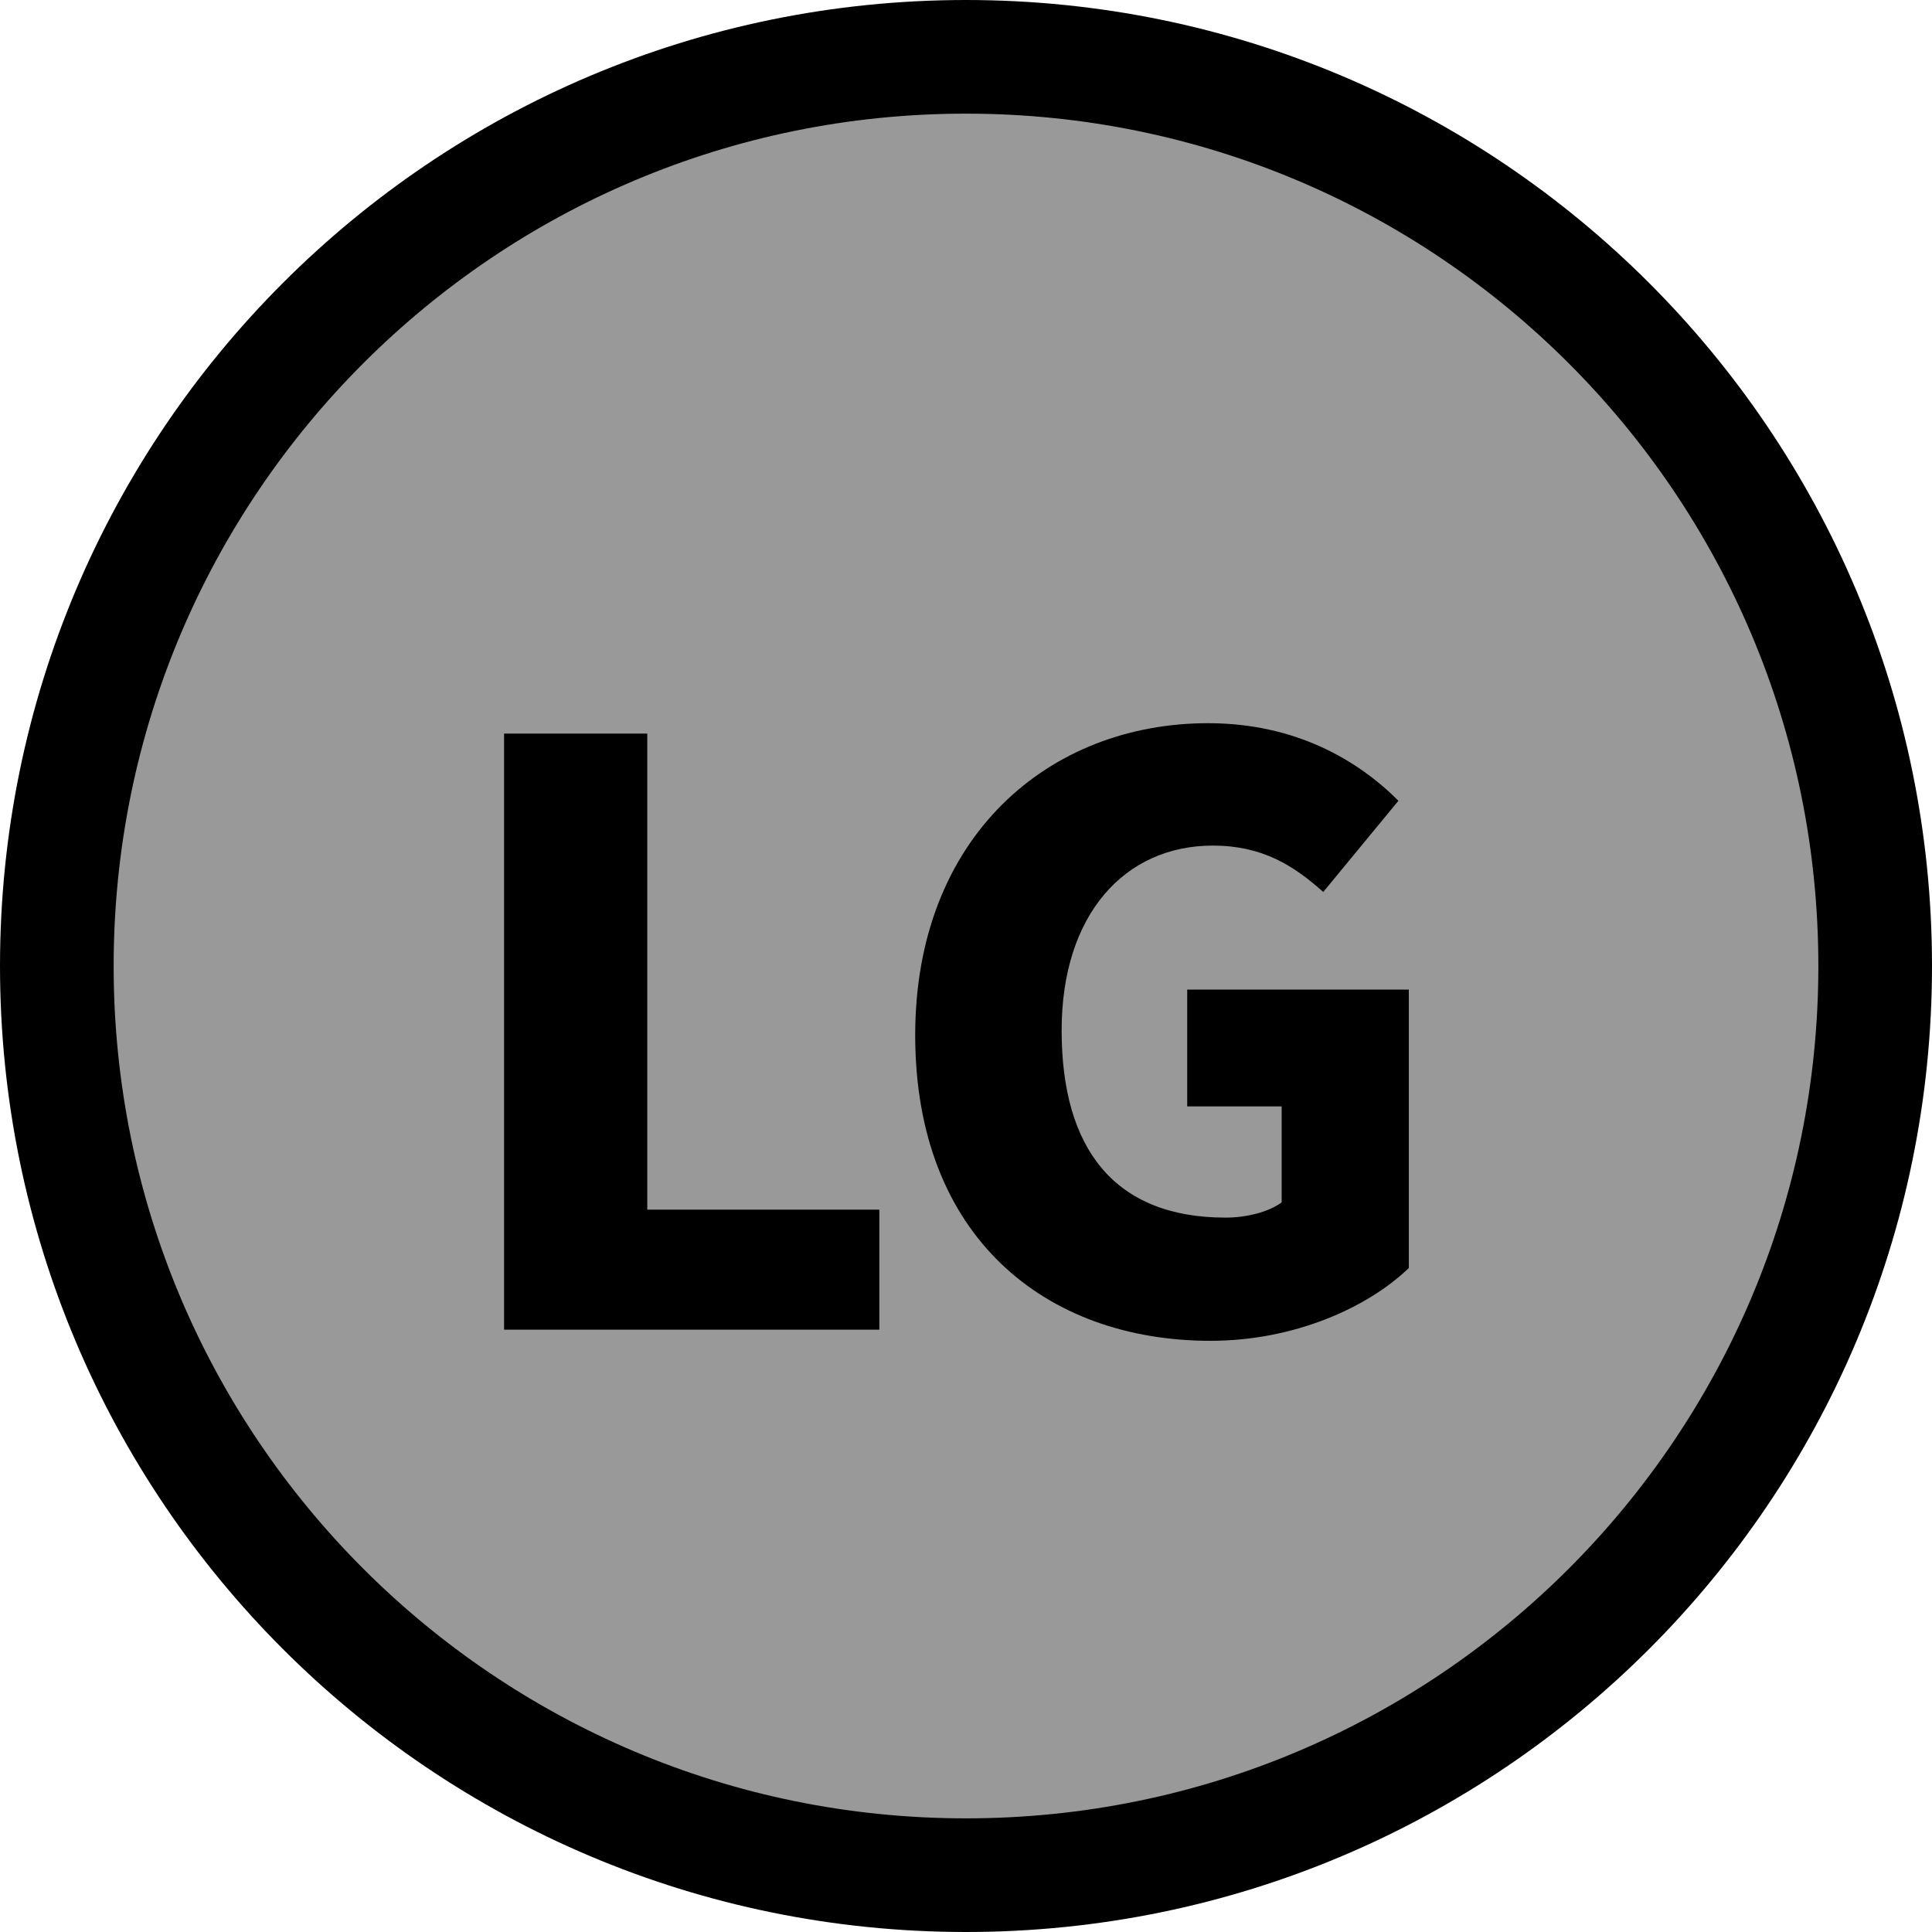<svg width="34" height="34" viewBox="0 0 34 34" fill="none" xmlns="http://www.w3.org/2000/svg">
<path d="M17 33C25.837 33 33 25.837 33 17C33 8.163 25.837 1 17 1C8.163 1 1 8.163 1 17C1 25.837 8.163 33 17 33Z" fill="#999999" stroke="black" stroke-width="2" stroke-linecap="round" stroke-linejoin="round"/>
<path d="M21.302 23.596C18.401 23.596 16.106 21.766 16.106 18.218C16.106 14.726 18.457 12.727 21.259 12.727C22.794 12.727 23.892 13.374 24.61 14.092L23.287 15.697C22.766 15.233 22.217 14.881 21.344 14.881C19.795 14.881 18.683 16.092 18.683 18.133C18.683 20.217 19.612 21.428 21.569 21.428C21.935 21.428 22.329 21.329 22.555 21.16V19.471H20.893V17.415H24.793V22.315C24.061 23.019 22.766 23.596 21.302 23.596Z" fill="black"/>
<path d="M8.871 23.4V12.91H11.391V21.288H15.475V23.4H8.871Z" fill="black"/>
</svg>
